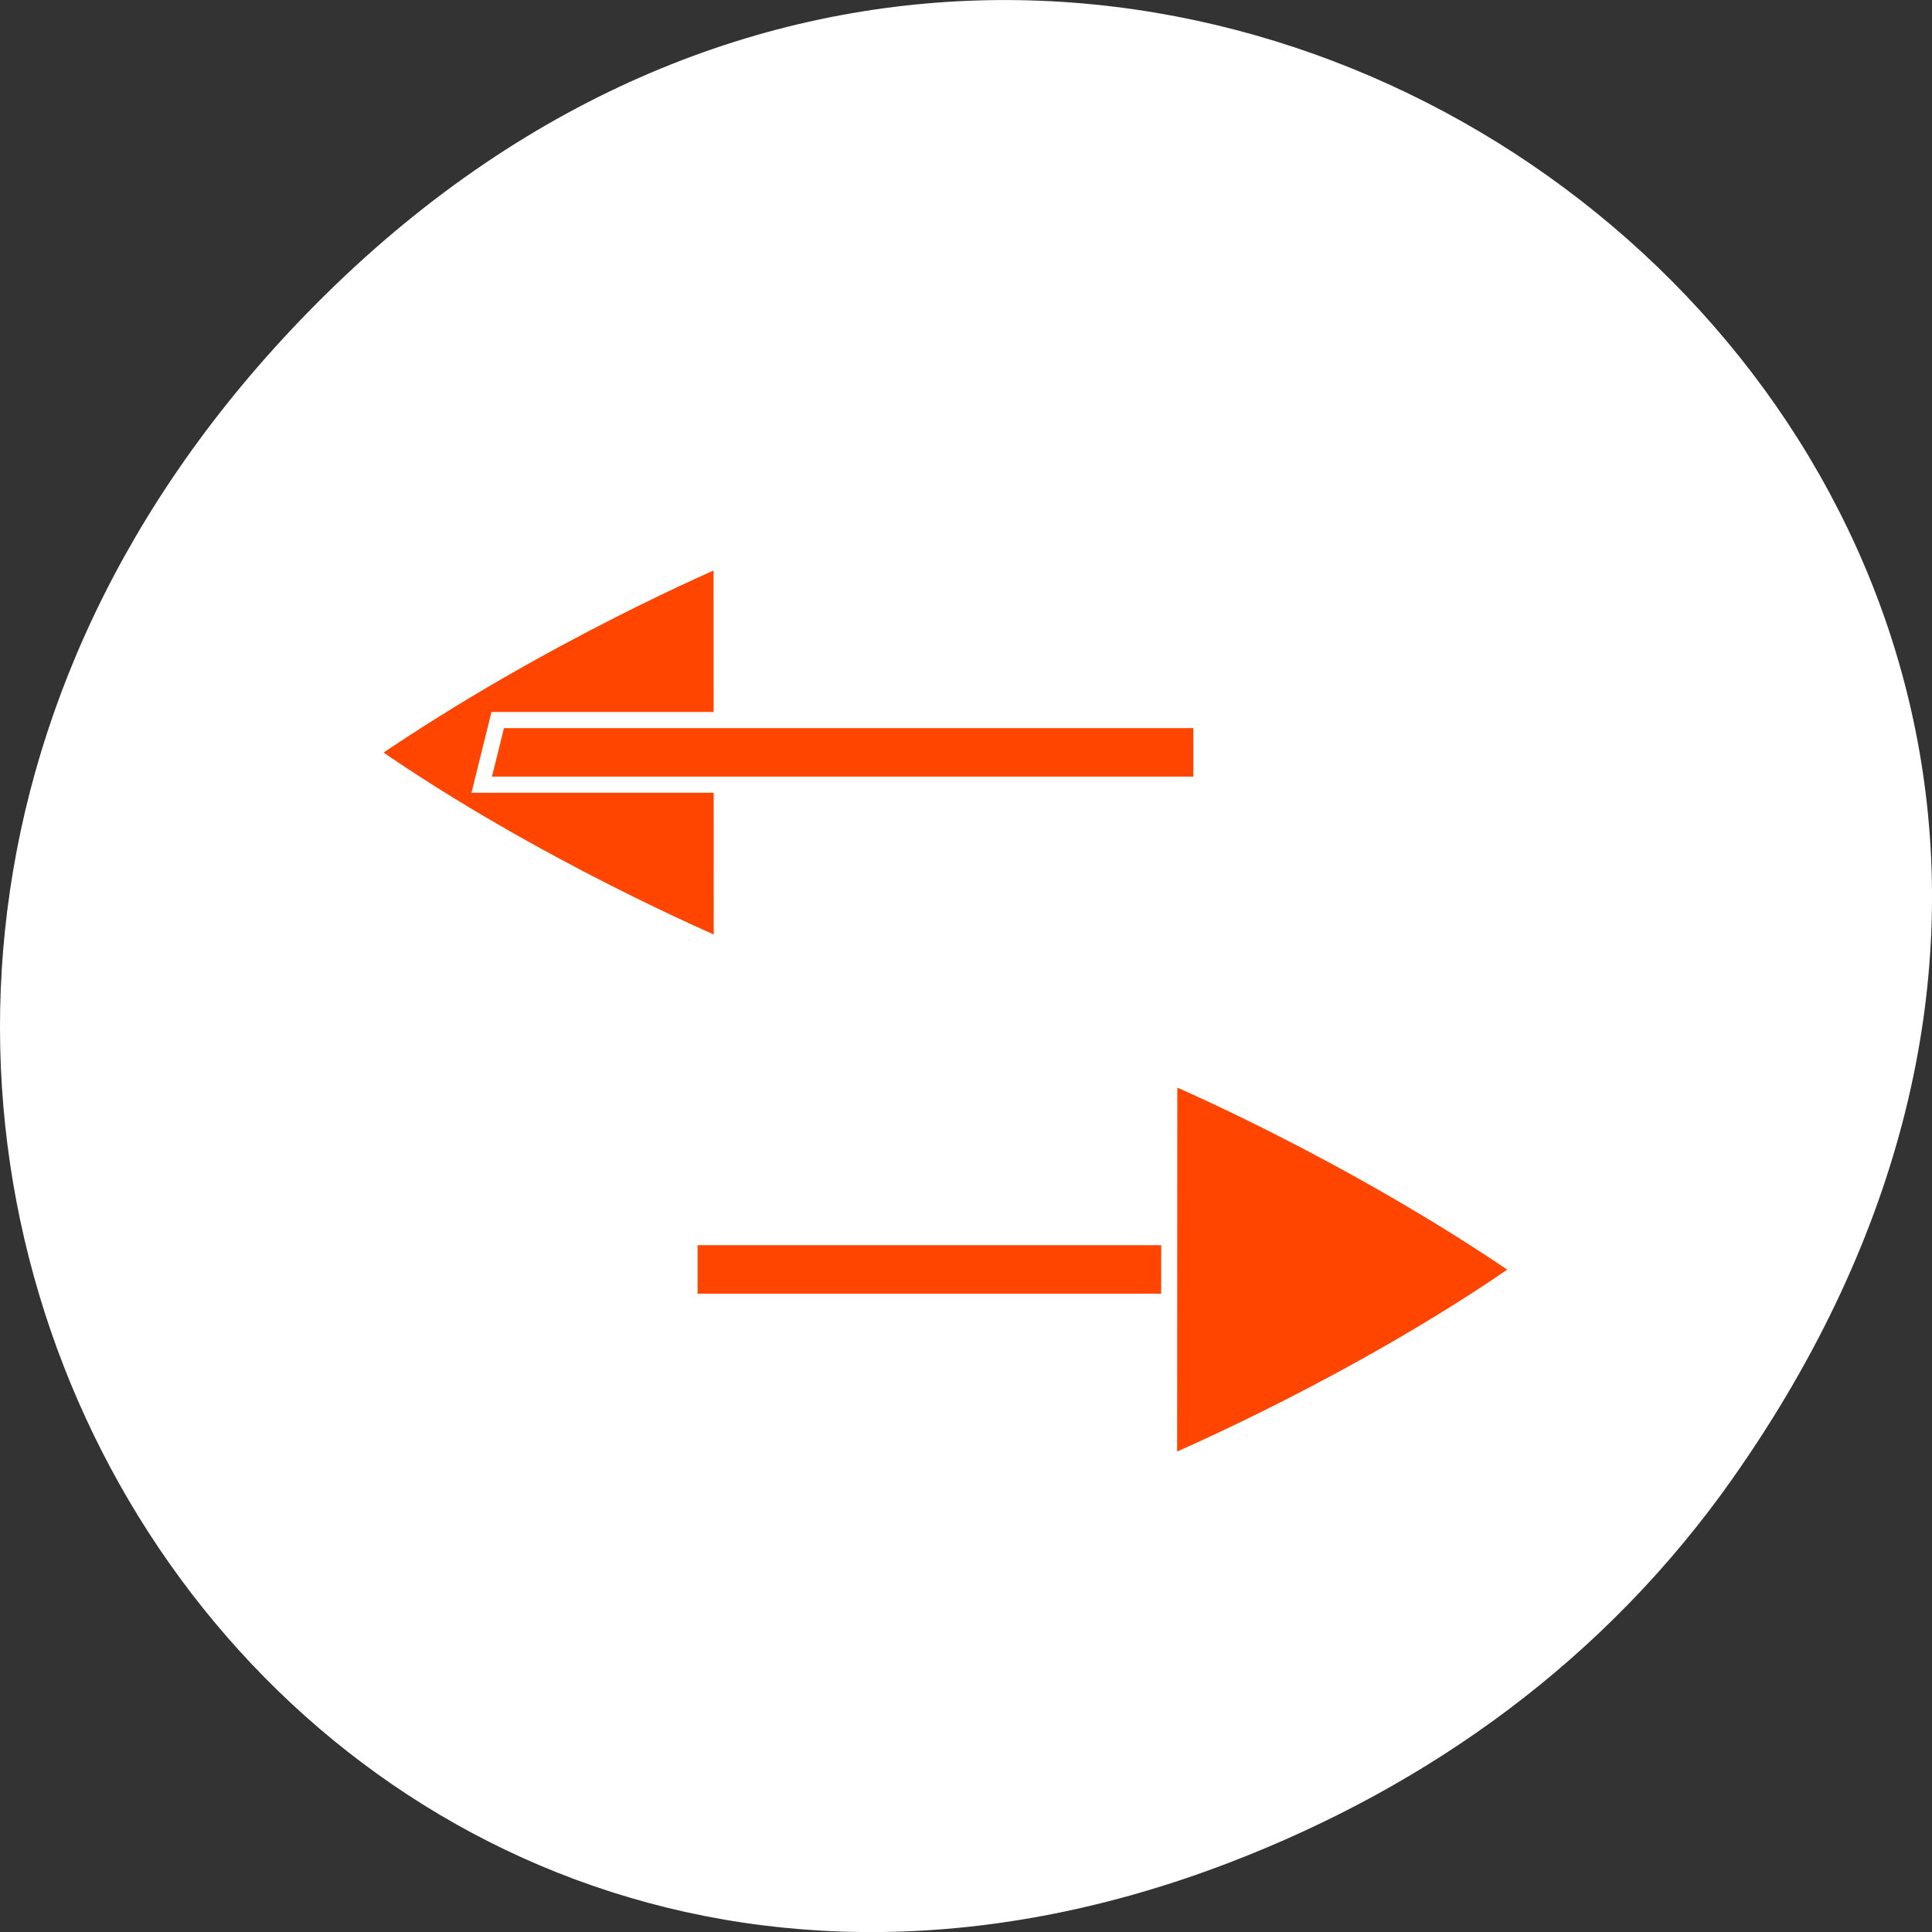 <svg xmlns="http://www.w3.org/2000/svg" viewBox="0 0 256 256"><rect x="0" y="0" width="256" height="256" fill="#333333" stroke="none"/><defs><clipPath><rect x="6" y="6" width="84" height="80" rx="6" style="fill:#ff4500"/></clipPath><clipPath><rect x="6" y="6" width="84" height="80" rx="6" style="fill:#ff4500"/></clipPath><clipPath><path d="m 171 132 h 54.625 v 24 h -54.625"/></clipPath><clipPath><path d="m 74 56.824 h 129 v 139.69 h -129"/></clipPath><clipPath><path d="m 148 97 h 77.63 v 24 h -77.62"/></clipPath><clipPath><path d="m 27.707 56.824 h 82.29 v 139.69 h -82.29"/></clipPath></defs><g transform="translate(0 -796.36)" style="color:#000"><path d="m 229.63 992.2 c 92.05 -130.93 -77.948 -263.6 -186.39 -156.91 -102.17 100.51 -7.449 256.68 119.69 207.86 26.526 -10.185 49.802 -26.914 66.7 -50.948 z" style="fill:#ffffff"/><g transform="matrix(2.119 0 0 2.141 167.36 659.45)" style="fill:#ff4500;stroke:#fff"><path d="m -33.85 122.54 c 0 0 -11.747 -4.919 -22.02 -12.01 0 -0.004 0.001 -0.006 0.004 -0.008 0.001 -0.006 0.004 -0.006 0.006 -0.008 0.002 -0.005 0.004 -0.007 0.006 -0.008 0.002 -0.005 0.002 -0.005 0.004 -0.008 10.827 -7.335 21.988 -12 21.988 -12 z"/><path d="m 8.143,140.51 1,4 h -45 v -4 z"/><path d="m -47.857,108.51 -1,4 h 45 v -4 z"/><path d="m -5.873 154.54 c 0 0 11.747 -4.919 22.02 -12.01 0 -0.004 -0.001 -0.006 -0.004 -0.008 -0.001 -0.006 -0.004 -0.006 -0.006 -0.008 -0.002 -0.005 -0.004 -0.007 -0.006 -0.008 -0.002 -0.005 -0.002 -0.005 -0.004 -0.008 -10.827 -7.34 -21.988 -12 -21.988 -12 z"/></g></g></svg>